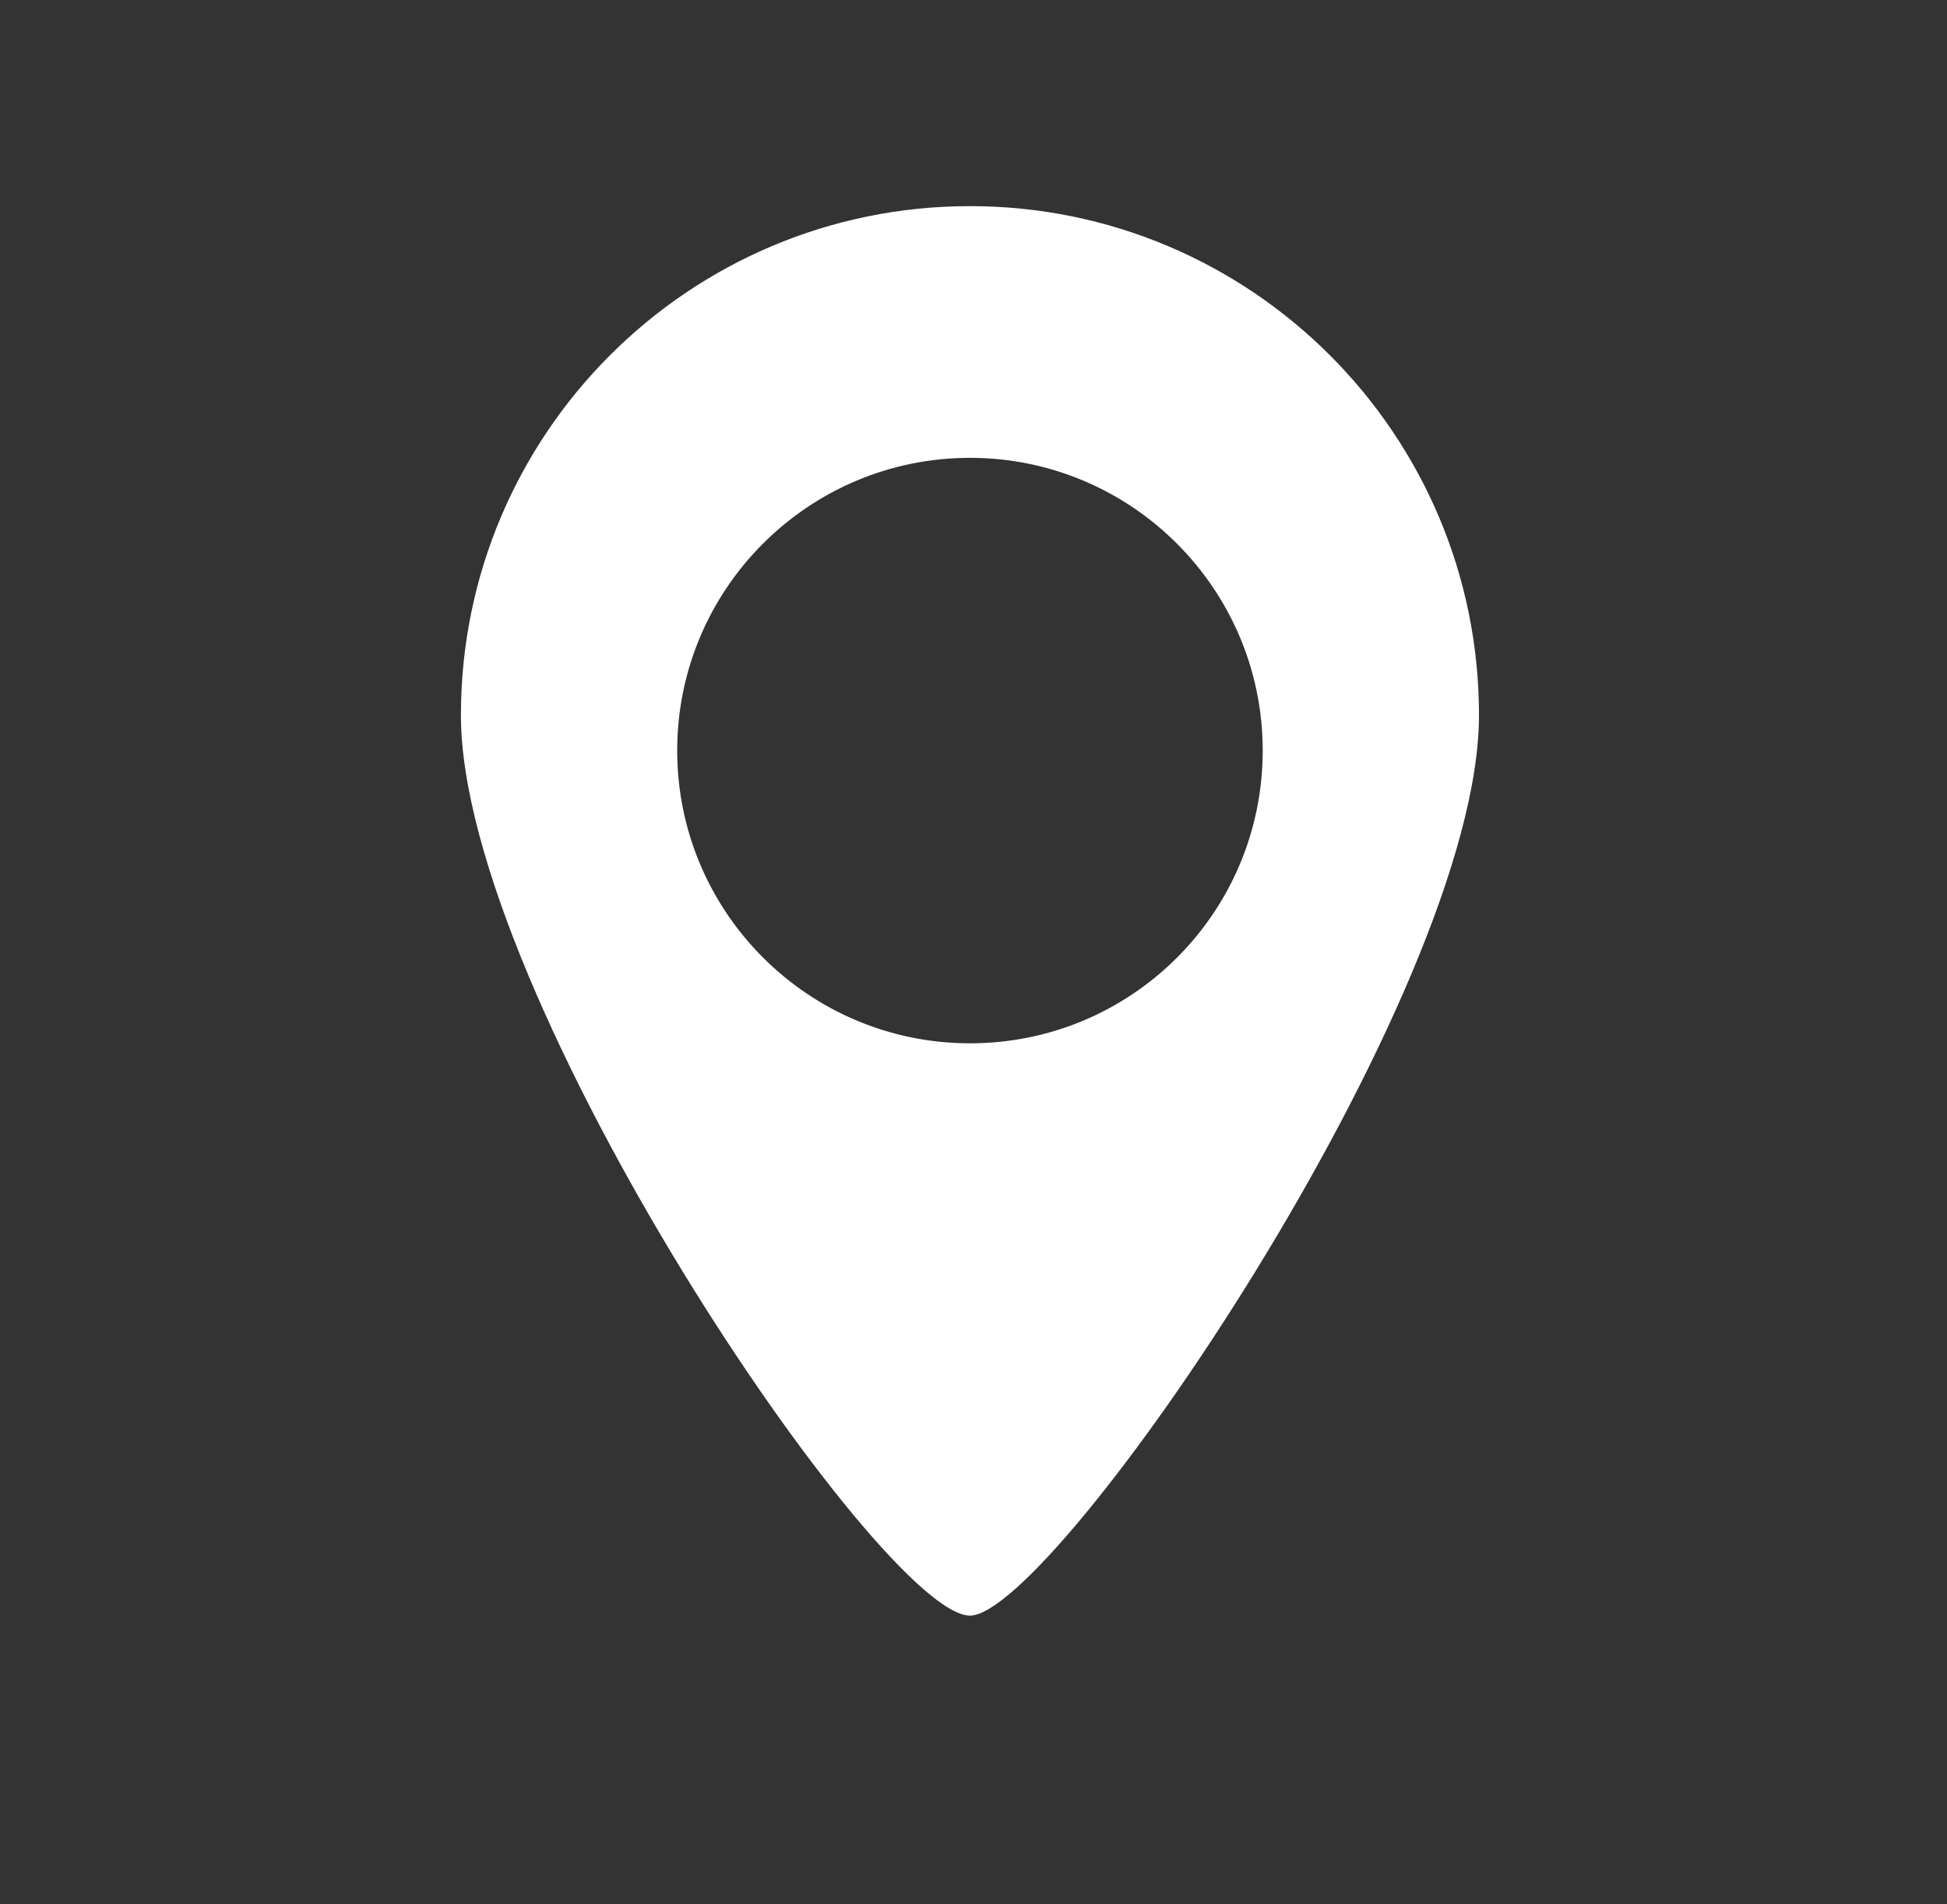 <?xml version="1.0" encoding="utf-8"?>
<!-- Generator: Adobe Illustrator 24.2.3, SVG Export Plug-In . SVG Version: 6.00 Build 0)  -->
<svg version="1.1" xmlns="http://www.w3.org/2000/svg" xmlns:xlink="http://www.w3.org/1999/xlink" x="0px" y="0px"
	 viewBox="0 0 384.4 376" style="enable-background:new 0 0 384.4 376;" xml:space="preserve">
<rect x="0" y="0" width="384.4" height="376" fill="#333333" stroke="none"/>
<style type="text/css">
	.st0{display:none;}
	.st1{display:inline;fill:#2CFF86;}
	.st2{fill:#FFFFFF;}
</style>
<g id="Layer_1" class="st0">
	<path class="st1" d="M300.4,171.8c41.5-33.7,61.8-77.2,45.4-97.8c-5.8-7.2-15.3-10.7-27.1-10.7c-11,0-23.8,3-37.4,8.7
		c-14.9,6.5-28.9,14.9-41.5,25l0,0C239.4,43.3,218,0,191.6,0S144,42.8,143.4,96.1C116.3,75,87.2,63.3,65.6,63.3
		c-11.8,0-21.3,3.4-27.1,10.7c-16.4,20.6,3.9,64.1,45.4,97.8c-52,12.4-89.2,42.8-83.4,68.4c4.3,18.9,30.7,30,65.2,30
		c13.3-0.1,26.6-1.6,39.7-4.5c-22.8,48.3-22.2,96.4,1.5,107.8c3.5,1.7,7.3,2.5,11.2,2.5c23.3,0,53.9-27.5,74.1-68.5
		c20.2,41,50.8,68.5,74.1,68.5c3.9,0,7.7-0.8,11.2-2.5c23.7-11.4,24.3-59.5,1.5-107.9c13,2.9,26.3,4.4,39.6,4.5
		c34.4,0,60.9-11.1,65.2-30C389.6,214.5,352.4,184.1,300.4,171.8z M275.7,177c-4.7-14.5-18.2-24.2-33.4-24.2
		c-6.3,0.2-12.5,1.4-18.4,3.6c2.2-5.9,3.4-12.1,3.6-18.4c0-4.6-0.9-9.2-2.7-13.4c6.4-6.9,13.2-13.2,20.5-19.1
		c24.8-19.7,52.9-32,73.4-32c6.2,0,14.6,1.2,19.1,6.8c5.4,6.8,4.5,19.1-2.5,33.9c-8.2,17.3-23.3,35.3-42.7,50.7
		C287.3,169.4,281.6,173.4,275.7,177L275.7,177z M222,168.1c6.7-3.2,14.1-5.2,20.2-5.2c13.9,0,25.1,11.2,25.1,25.1
		s-11.2,25.1-25.1,25.1c-6.1,0-13.5-2.1-20.2-5.2C230,195.8,230,180.2,222,168.1L222,168.1z M219.3,115.5
		c-12.4-15-34.6-17.1-49.6-4.7c-1.7,1.4-3.3,3-4.7,4.7c-3.6-3.7-7.3-7.4-11.4-11c-0.1-2.1-0.1-4.1-0.1-6.3c0-51.9,20-88.1,38-88.1
		s38.1,36.2,38.1,88.1c0,2.5-0.1,5-0.2,7.4C225.8,108.9,222.4,112.2,219.3,115.5L219.3,115.5z M192.2,213.7
		c-14.2,0-25.7-11.5-25.7-25.7s11.5-25.7,25.7-25.7c14.2,0,25.7,11.5,25.7,25.7C217.9,202.2,206.4,213.7,192.2,213.7z M217.3,238.1
		c0,13.9-11.2,25.1-25.1,25.1s-25.1-11.2-25.1-25.1c0-6.1,2.1-13.5,5.2-20.2c12,8,27.7,8,39.7,0
		C215.2,224.6,217.3,231.9,217.3,238.1z M167.1,138c0-13.9,11.2-25.1,25.1-25.1s25.1,11.2,25.1,25.1c0,6.1-2.1,13.5-5.2,20.2
		c-12-8-27.7-8-39.7,0C169.2,151.4,167.1,144.1,167.1,138z M162.4,207.9c-6.7,3.2-14.1,5.2-20.2,5.2c-13.9,0-25.1-11.2-25.1-25.1
		s11.2-25.1,25.1-25.1l0,0c6.1,0,13.5,2.1,20.2,5.2C154.3,180.2,154.3,195.9,162.4,207.9L162.4,207.9z M46.5,80.3
		c4.5-5.7,12.9-6.8,19.1-6.8c20.5,0,48.7,12.3,73.5,32c7.3,5.8,14.2,12.2,20.5,19c-1.8,4.3-2.7,8.9-2.7,13.5
		c0.2,6.3,1.4,12.5,3.6,18.4c-5.9-2.2-12.1-3.5-18.4-3.7c-11.2,0-21.7,5.3-28.3,14.3c-5.4,0.4-11,1.1-16.7,2
		c-1.8-1.4-3.7-2.7-5.5-4.1C51,132.6,35.3,94.4,46.5,80.3z M104.9,255.5c-12.8,3-25.9,4.5-39.1,4.6c-29.6,0-52.3-9.1-55.3-22.1
		c-4-17.6,26.8-45.1,77.4-56.7c6.8-1.6,13.6-2.7,20.5-3.5c-5.6,18.6,4.8,38.2,23.4,43.9c0.6,0.2,1.2,0.4,1.9,0.5
		c-8.5,9.7-16,20.3-22.2,31.6C109.3,254.4,107.2,254.9,104.9,255.5z M183.9,301.5c-20.1,41.8-48.9,64.3-65.7,64.3
		c-2.3,0-4.6-0.5-6.8-1.5c-16.2-7.8-18.6-49.1,3.9-95.9c9.4-19.6,20.7-34.8,31.8-45.6c4.6-0.6,9.1-1.7,13.5-3.3
		c-2.2,5.9-3.5,12.1-3.6,18.4c0,14.1,8.4,26.9,21.4,32.4c2.2,8.5,4.9,16.8,8.3,24.8C185.8,297.4,184.8,299.5,183.9,301.5
		L183.9,301.5z M273.1,364.4c-2.1,1-4.4,1.5-6.8,1.5c-16.9,0-45.6-22.5-65.8-64.3c-4.4-9.1-8-18.6-10.9-28.4
		c0.8,0.1,1.7,0.1,2.5,0.1c16.5,0,30.8-11.5,34.4-27.6c12.4,7.2,25.6,12.8,39.4,16.7c1,2,2.1,4,3.1,6.1
		C291.6,315.3,289.3,356.6,273.1,364.4L273.1,364.4z M289.7,179.9c2.2,0.4,4.5,0.8,6.8,1.4c24.1,5.5,45.6,15.2,60.5,27.2
		c12.7,10.3,18.9,21,17,29.5c-3,13-25.7,22.1-55.3,22.1c-13.2-0.1-26.3-1.6-39.1-4.6c-20-4.6-38.2-12-52.3-21.3
		c-0.6-5-1.7-9.8-3.4-14.5c5.9,2.2,12.1,3.4,18.4,3.6c19.4,0,35.2-15.8,35.2-35.2v-0.1C281.5,185.5,285.6,182.8,289.7,179.9
		L289.7,179.9z"/>
</g>
<g id="Layer_2">
	<path class="st2" d="M191.5,40.7c-55.5,0-100.5,45-100.5,100.5S174,319,191.5,319C208,319,292,196.7,292,141.2S247,40.7,191.5,40.7
		z M191.5,206c-31.9,0-57.8-25.9-57.8-57.8s25.9-57.8,57.8-57.8c31.9,0,57.8,25.9,57.8,57.8S223.5,206,191.5,206z"/>
</g>
</svg>
